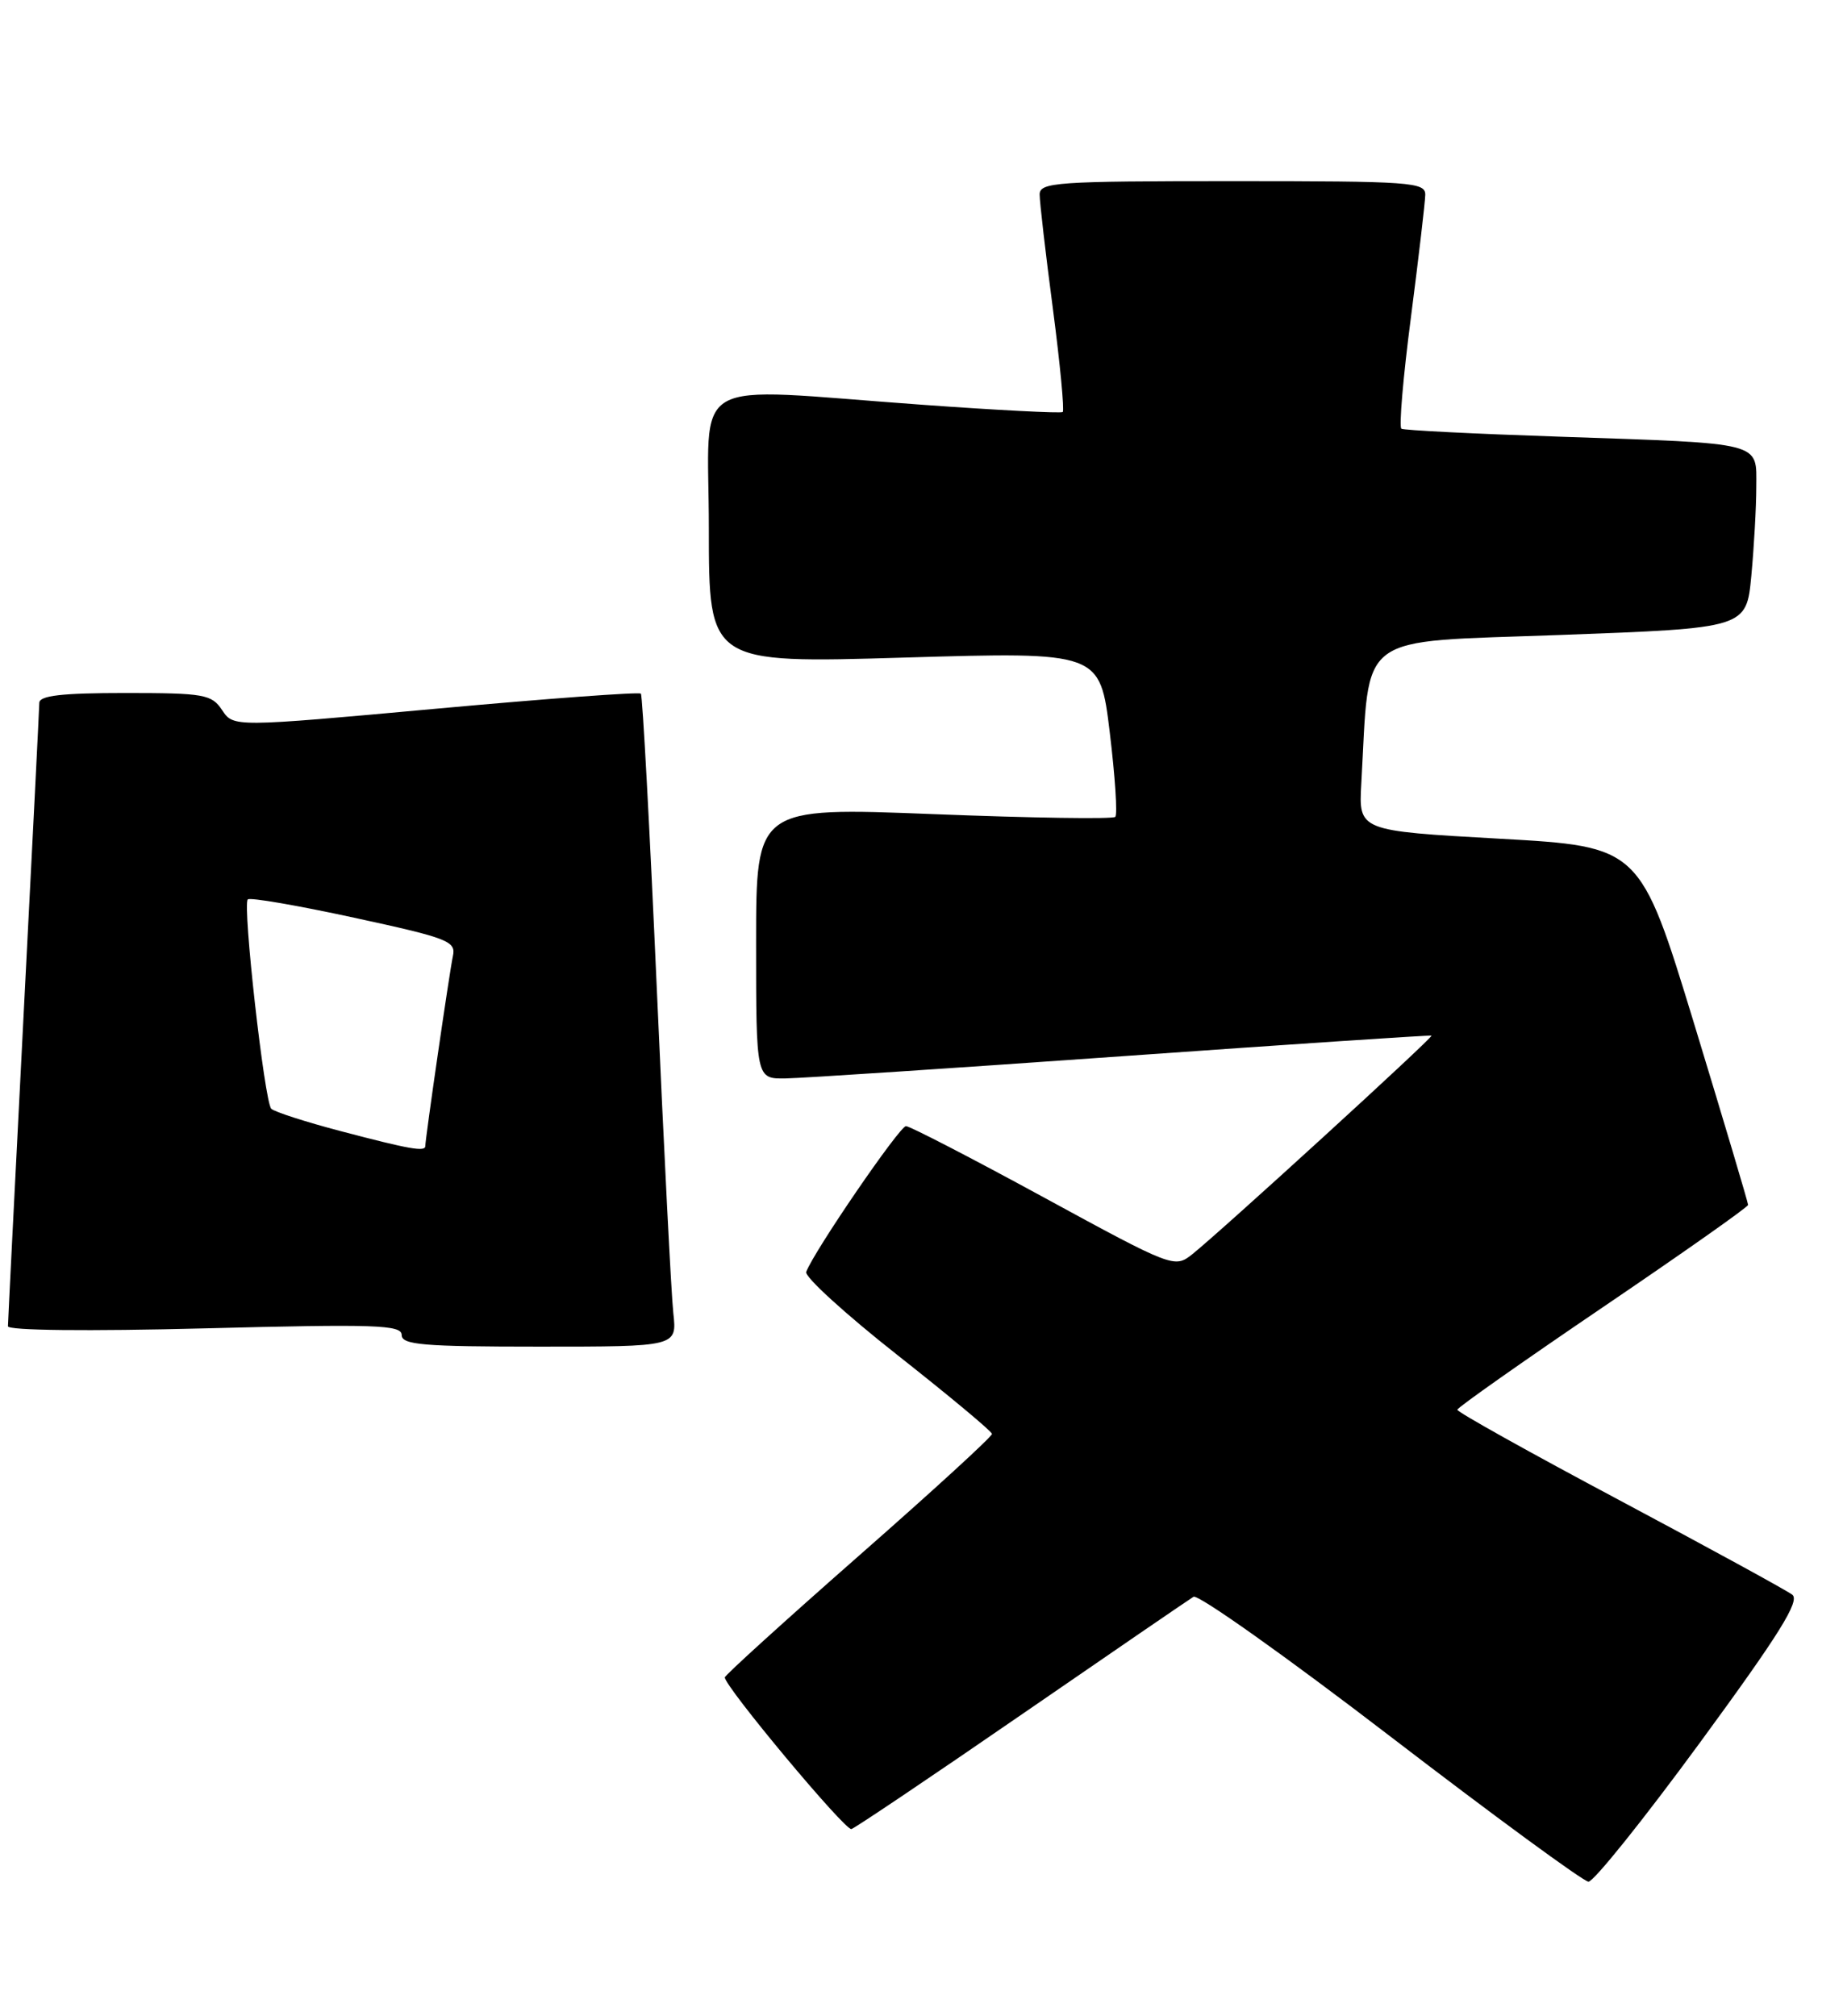<?xml version="1.0" encoding="UTF-8" standalone="no"?>
<!DOCTYPE svg PUBLIC "-//W3C//DTD SVG 1.1//EN" "http://www.w3.org/Graphics/SVG/1.1/DTD/svg11.dtd" >
<svg xmlns="http://www.w3.org/2000/svg" xmlns:xlink="http://www.w3.org/1999/xlink" version="1.1" viewBox="0 0 234 256">
 <g >
 <path fill="currentColor"
d=" M 215.86 221.25 C 225.90 207.55 228.57 203.27 227.56 202.50 C 226.85 201.95 216.98 196.56 205.63 190.51 C 194.28 184.47 185.01 179.30 185.03 179.01 C 185.05 178.73 193.36 172.88 203.50 166.00 C 213.64 159.12 221.94 153.28 221.95 153.00 C 221.95 152.72 218.87 142.38 215.10 130.00 C 208.23 107.50 208.23 107.50 190.37 106.50 C 172.50 105.50 172.50 105.50 172.84 99.50 C 173.95 80.01 171.83 81.60 198.12 80.63 C 221.73 79.76 221.73 79.76 222.36 73.13 C 222.70 69.48 222.99 64.40 222.99 61.83 C 223.00 56.06 224.11 56.34 198.00 55.45 C 187.28 55.09 178.24 54.64 177.93 54.44 C 177.61 54.25 178.15 47.89 179.14 40.30 C 180.12 32.71 180.94 25.71 180.96 24.75 C 181.00 23.13 179.18 23.00 156.50 23.00 C 134.12 23.00 132.00 23.15 132.00 24.70 C 132.00 25.63 132.75 32.15 133.68 39.19 C 134.60 46.23 135.16 52.13 134.93 52.32 C 134.69 52.50 126.62 52.09 117.00 51.39 C 86.76 49.22 90.00 47.33 90.00 67.12 C 90.00 84.24 90.00 84.24 114.83 83.50 C 139.66 82.77 139.66 82.77 140.90 92.98 C 141.58 98.60 141.90 103.44 141.60 103.73 C 141.31 104.03 130.93 103.87 118.53 103.38 C 96.00 102.50 96.00 102.50 96.00 119.75 C 96.00 137.00 96.00 137.00 99.75 136.94 C 101.81 136.91 121.05 135.64 142.50 134.12 C 163.95 132.60 181.61 131.42 181.75 131.51 C 182.03 131.69 154.88 156.49 151.35 159.29 C 149.13 161.05 148.85 160.94 132.51 152.04 C 123.39 147.07 115.52 143.00 115.03 143.00 C 114.22 143.00 103.39 158.81 102.36 161.51 C 102.13 162.11 107.33 166.86 113.92 172.05 C 120.52 177.25 125.93 181.76 125.95 182.08 C 125.98 182.41 118.36 189.38 109.02 197.58 C 99.68 205.79 92.04 212.72 92.03 213.00 C 91.99 214.13 107.30 232.48 108.10 232.26 C 108.57 232.12 118.31 225.57 129.73 217.70 C 141.15 209.83 150.97 203.11 151.54 202.76 C 152.12 202.42 163.37 210.40 176.54 220.51 C 189.72 230.62 201.03 238.91 201.68 238.94 C 202.33 238.97 208.71 231.01 215.86 221.25 Z  M 85.49 166.75 C 85.23 164.41 84.29 145.85 83.39 125.50 C 82.49 105.15 81.58 88.31 81.37 88.08 C 81.16 87.85 69.44 88.71 55.31 90.00 C 29.64 92.34 29.64 92.34 28.20 90.17 C 26.87 88.17 25.93 88.00 15.88 88.00 C 7.85 88.00 5.00 88.33 4.99 89.25 C 4.98 89.94 4.08 107.82 2.99 129.00 C 1.91 150.18 1.01 167.91 1.01 168.41 C 1.00 168.95 11.17 169.06 26.00 168.68 C 47.71 168.12 51.00 168.23 51.00 169.52 C 51.00 170.77 53.70 171.00 68.48 171.00 C 85.96 171.00 85.96 171.00 85.49 166.75 Z  M 43.32 143.65 C 38.82 142.47 34.83 141.18 34.44 140.79 C 33.58 139.91 30.77 114.89 31.46 114.21 C 31.73 113.93 37.81 114.98 44.95 116.53 C 56.93 119.13 57.92 119.51 57.50 121.42 C 57.07 123.43 54.00 144.57 54.00 145.53 C 54.00 146.29 51.98 145.93 43.32 143.65 Z "/>
</g>
</svg>